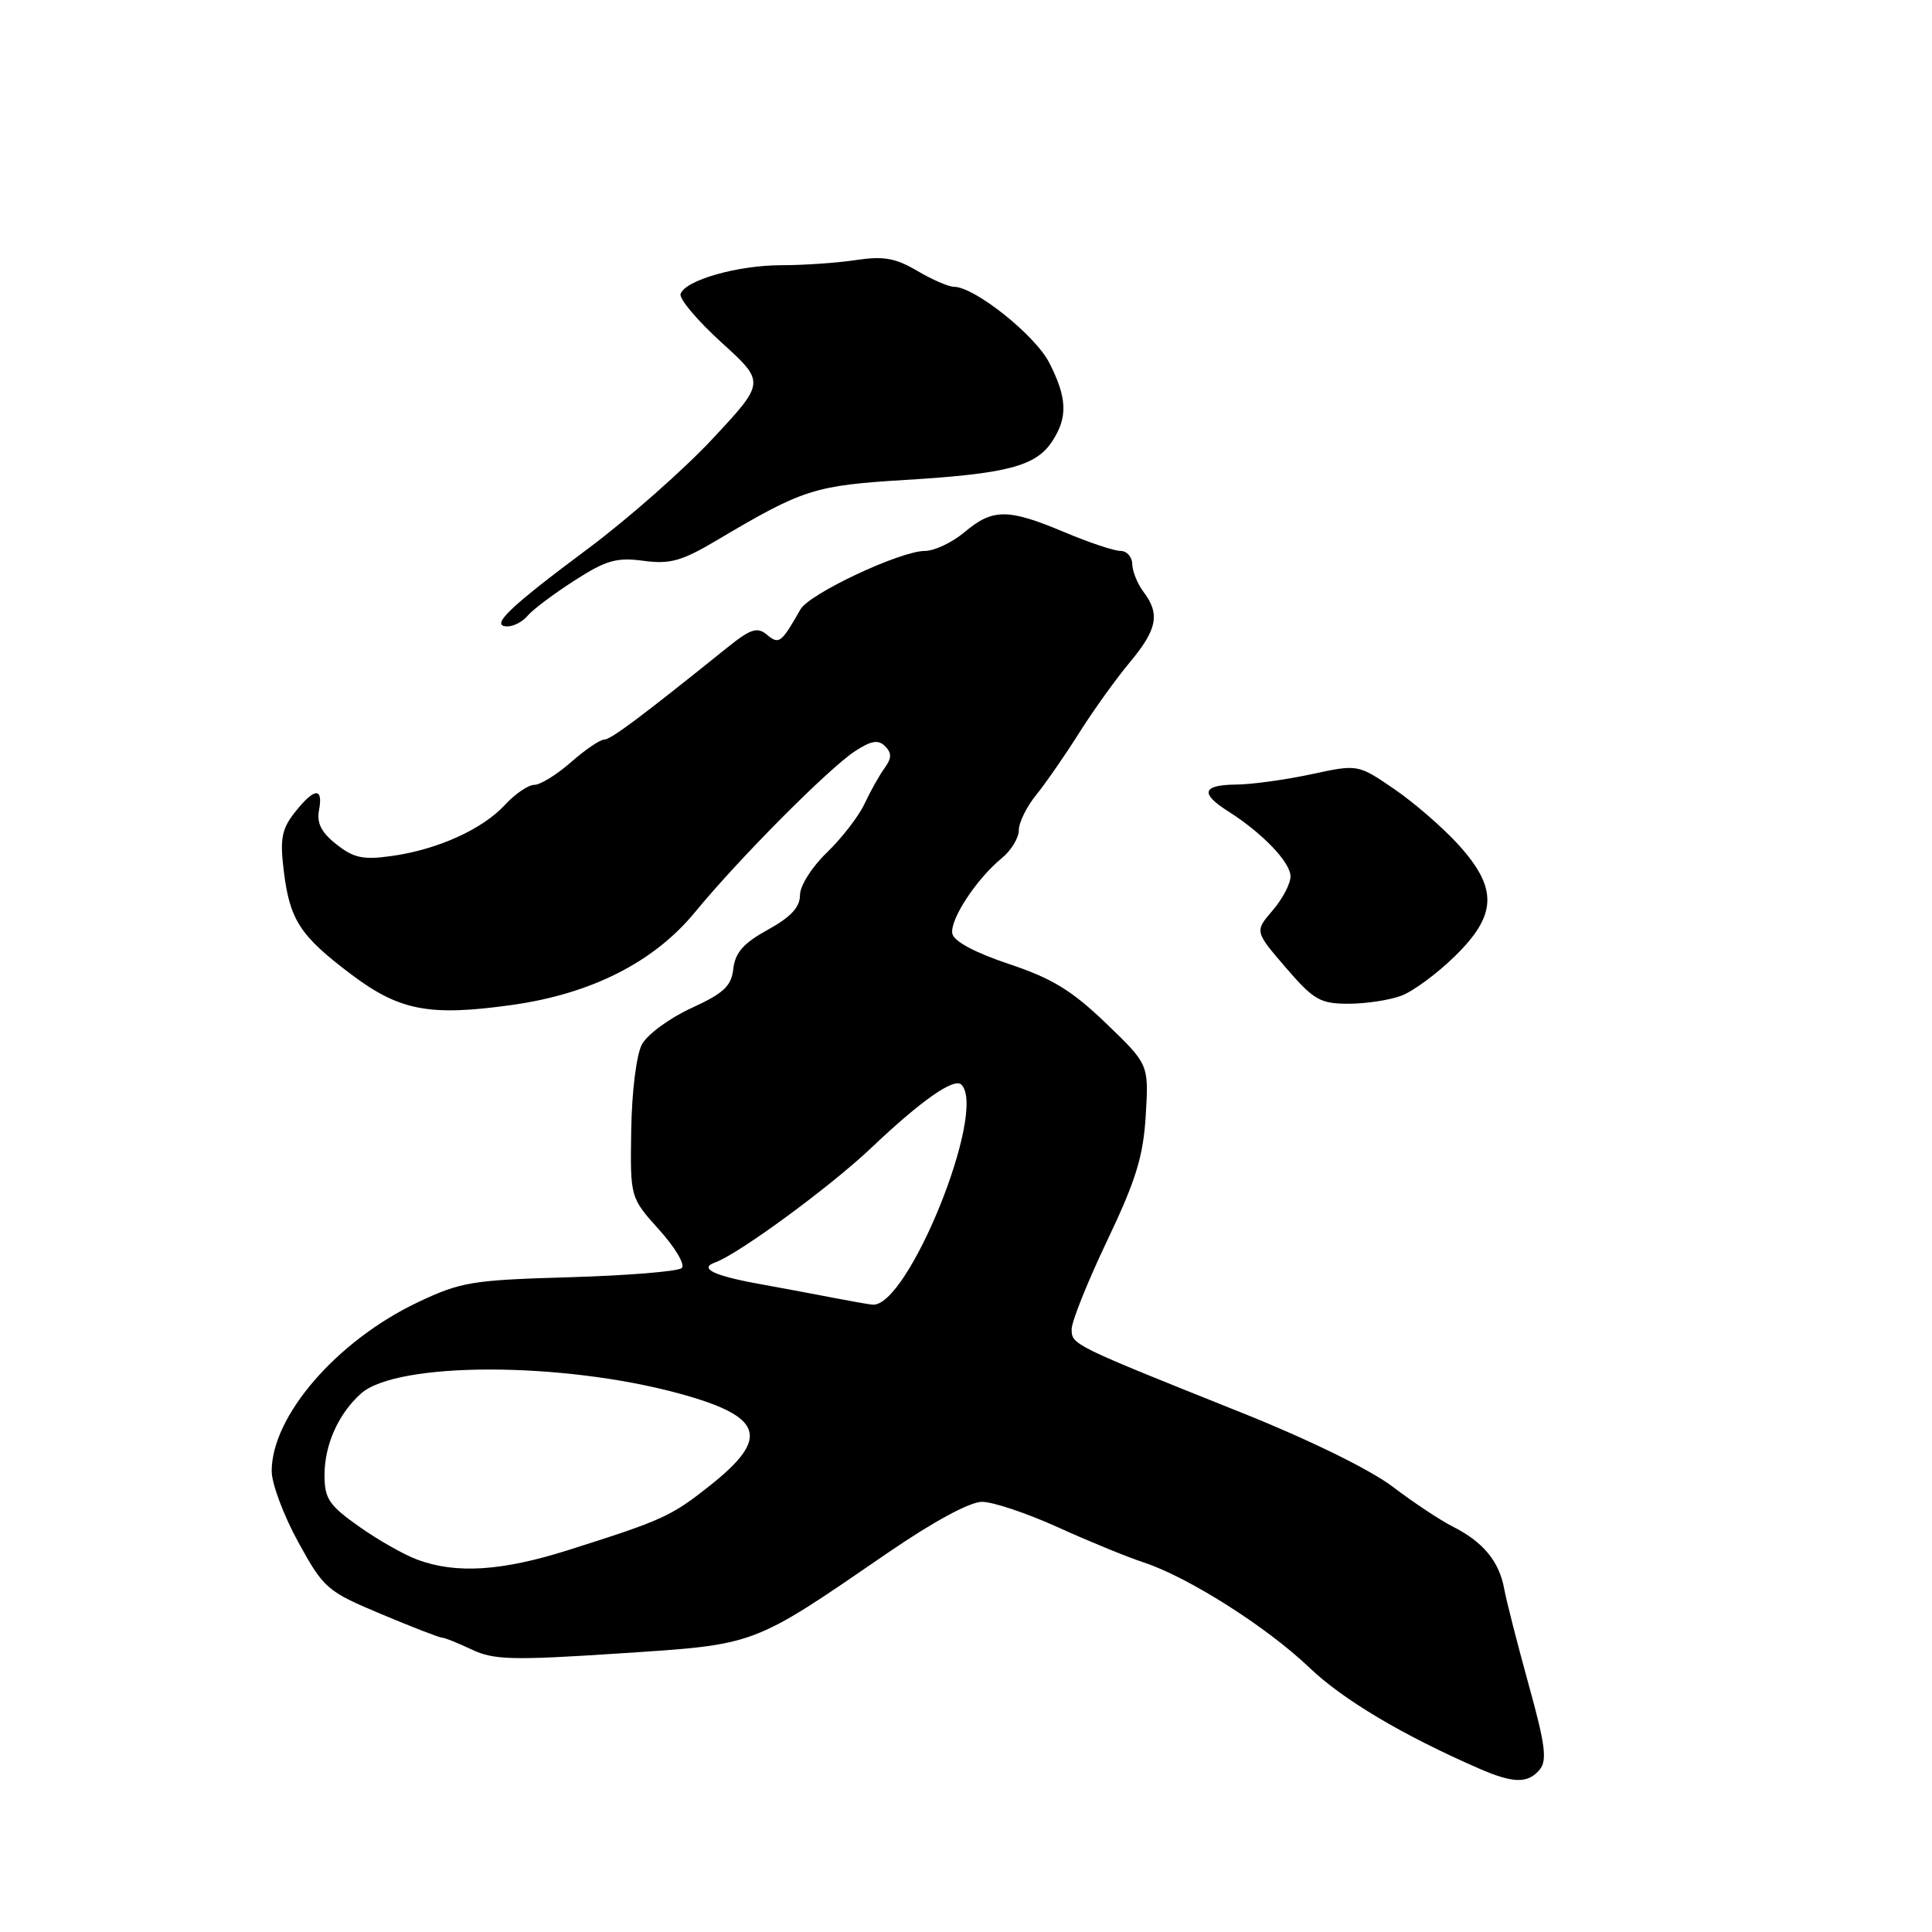 <?xml version="1.0" encoding="UTF-8" standalone="no"?>
<!DOCTYPE svg PUBLIC "-//W3C//DTD SVG 1.1//EN" "http://www.w3.org/Graphics/SVG/1.1/DTD/svg11.dtd" >
<svg xmlns="http://www.w3.org/2000/svg" xmlns:xlink="http://www.w3.org/1999/xlink" version="1.1" viewBox="0 0 256 256">
 <g >
 <path fill="currentColor"
d=" M 204.01 234.49 C 205.03 233.26 204.76 231.17 202.56 223.24 C 201.08 217.88 199.61 212.15 199.31 210.50 C 198.64 206.87 196.52 204.31 192.50 202.28 C 190.85 201.45 187.25 199.06 184.50 196.97 C 181.53 194.72 173.41 190.74 164.50 187.18 C 142.03 178.19 142.00 178.18 142.00 176.12 C 142.00 175.10 144.12 169.82 146.71 164.38 C 150.53 156.37 151.49 153.23 151.82 147.77 C 152.22 141.04 152.22 141.04 146.54 135.58 C 142.03 131.24 139.38 129.63 133.68 127.73 C 129.17 126.22 126.38 124.73 126.19 123.71 C 125.83 121.88 129.37 116.48 132.75 113.70 C 133.99 112.69 135.00 111.02 135.00 110.00 C 135.00 108.99 136.04 106.88 137.30 105.33 C 138.57 103.77 141.12 100.08 142.99 97.12 C 144.85 94.16 147.87 89.96 149.69 87.78 C 153.34 83.41 153.74 81.36 151.53 78.44 C 150.72 77.37 150.05 75.71 150.03 74.75 C 150.01 73.79 149.31 73.00 148.47 73.00 C 147.63 73.00 144.27 71.88 141.00 70.50 C 133.56 67.37 131.54 67.37 127.82 70.50 C 126.18 71.88 123.82 73.00 122.56 73.00 C 119.30 73.00 107.27 78.65 106.07 80.74 C 103.51 85.23 103.23 85.44 101.62 84.10 C 100.33 83.03 99.46 83.32 96.29 85.87 C 84.80 95.11 80.93 98.00 80.05 98.00 C 79.51 98.00 77.53 99.35 75.65 101.00 C 73.77 102.65 71.59 104.00 70.79 104.00 C 70.00 104.00 68.26 105.19 66.92 106.64 C 63.95 109.87 58.00 112.57 51.93 113.42 C 48.14 113.96 46.89 113.70 44.59 111.89 C 42.58 110.31 41.95 109.07 42.27 107.36 C 42.86 104.26 41.64 104.37 39.06 107.65 C 37.32 109.87 37.08 111.15 37.60 115.40 C 38.40 121.92 39.76 124.00 46.51 129.09 C 52.92 133.93 56.89 134.69 67.79 133.17 C 78.34 131.70 86.65 127.49 92.08 120.88 C 97.93 113.76 109.79 101.83 113.30 99.53 C 115.45 98.13 116.38 97.98 117.28 98.88 C 118.18 99.78 118.16 100.46 117.21 101.78 C 116.52 102.72 115.33 104.85 114.56 106.50 C 113.79 108.15 111.55 111.05 109.58 112.95 C 107.57 114.88 106.00 117.37 106.00 118.62 C 106.00 120.21 104.78 121.52 101.75 123.19 C 98.54 124.96 97.42 126.21 97.17 128.35 C 96.91 130.67 95.91 131.61 91.60 133.58 C 88.71 134.91 85.77 137.07 85.06 138.39 C 84.33 139.75 83.72 144.63 83.64 149.73 C 83.50 158.68 83.50 158.68 87.34 162.95 C 89.46 165.29 90.81 167.58 90.34 168.02 C 89.88 168.47 83.20 169.01 75.50 169.24 C 62.53 169.61 61.05 169.86 55.34 172.57 C 44.62 177.67 36.00 187.63 36.00 194.93 C 36.00 196.58 37.58 200.81 39.52 204.34 C 42.90 210.49 43.33 210.86 50.50 213.87 C 54.60 215.59 58.23 217.00 58.58 217.00 C 58.92 217.00 60.69 217.71 62.52 218.58 C 65.42 219.95 67.88 220.02 82.01 219.09 C 100.36 217.88 99.48 218.22 117.65 205.75 C 123.67 201.62 128.51 199.00 130.12 199.00 C 131.57 199.00 136.07 200.51 140.13 202.35 C 144.18 204.19 149.29 206.29 151.49 207.01 C 157.41 208.95 167.83 215.55 173.50 220.97 C 177.97 225.24 185.85 229.92 196.00 234.35 C 200.52 236.32 202.46 236.35 204.01 234.49 Z  M 185.68 131.94 C 187.23 131.36 190.41 129.02 192.75 126.73 C 198.38 121.24 198.50 117.72 193.25 111.93 C 191.19 109.66 187.34 106.32 184.71 104.53 C 179.92 101.26 179.92 101.26 173.71 102.60 C 170.29 103.33 165.81 103.95 163.75 103.96 C 159.30 104.01 158.99 105.13 162.75 107.51 C 167.30 110.40 171.00 114.27 171.00 116.13 C 171.00 117.10 169.93 119.13 168.62 120.65 C 166.25 123.41 166.25 123.41 170.37 128.21 C 174.08 132.51 174.93 133.00 178.68 133.00 C 180.99 133.00 184.14 132.52 185.68 131.94 Z  M 69.95 81.55 C 70.61 80.76 73.39 78.68 76.11 76.93 C 80.31 74.23 81.71 73.83 85.26 74.31 C 88.79 74.78 90.33 74.35 94.98 71.59 C 106.44 64.79 107.90 64.33 120.00 63.59 C 133.48 62.77 137.26 61.77 139.42 58.48 C 141.51 55.30 141.41 52.73 139.04 48.08 C 137.16 44.40 129.13 38.00 126.39 38.00 C 125.69 38.00 123.50 37.05 121.54 35.89 C 118.66 34.19 117.07 33.91 113.41 34.46 C 110.91 34.84 106.48 35.14 103.57 35.14 C 97.76 35.14 90.79 37.12 90.18 38.95 C 89.97 39.59 92.41 42.48 95.60 45.38 C 101.40 50.65 101.40 50.65 94.48 58.08 C 90.68 62.16 83.27 68.70 78.02 72.62 C 67.37 80.55 64.83 83.00 67.26 83.00 C 68.08 83.00 69.29 82.35 69.95 81.55 Z  M 55.32 206.67 C 53.56 206.03 50.08 204.05 47.57 202.27 C 43.60 199.47 43.00 198.57 43.00 195.47 C 43.00 191.46 44.81 187.38 47.80 184.68 C 52.52 180.41 74.42 180.40 90.00 184.65 C 101.20 187.71 102.11 190.50 93.99 196.91 C 88.91 200.93 87.79 201.44 75.28 205.40 C 66.51 208.18 60.45 208.57 55.32 206.67 Z  M 110.50 171.98 C 108.30 171.55 103.85 170.72 100.61 170.13 C 94.54 169.03 92.56 168.06 94.76 167.28 C 97.88 166.16 110.05 157.23 115.50 152.05 C 122.05 145.83 126.43 142.76 127.39 143.72 C 130.86 147.19 120.24 173.42 115.58 172.87 C 114.98 172.81 112.70 172.40 110.50 171.98 Z "/>
</g>
</svg>